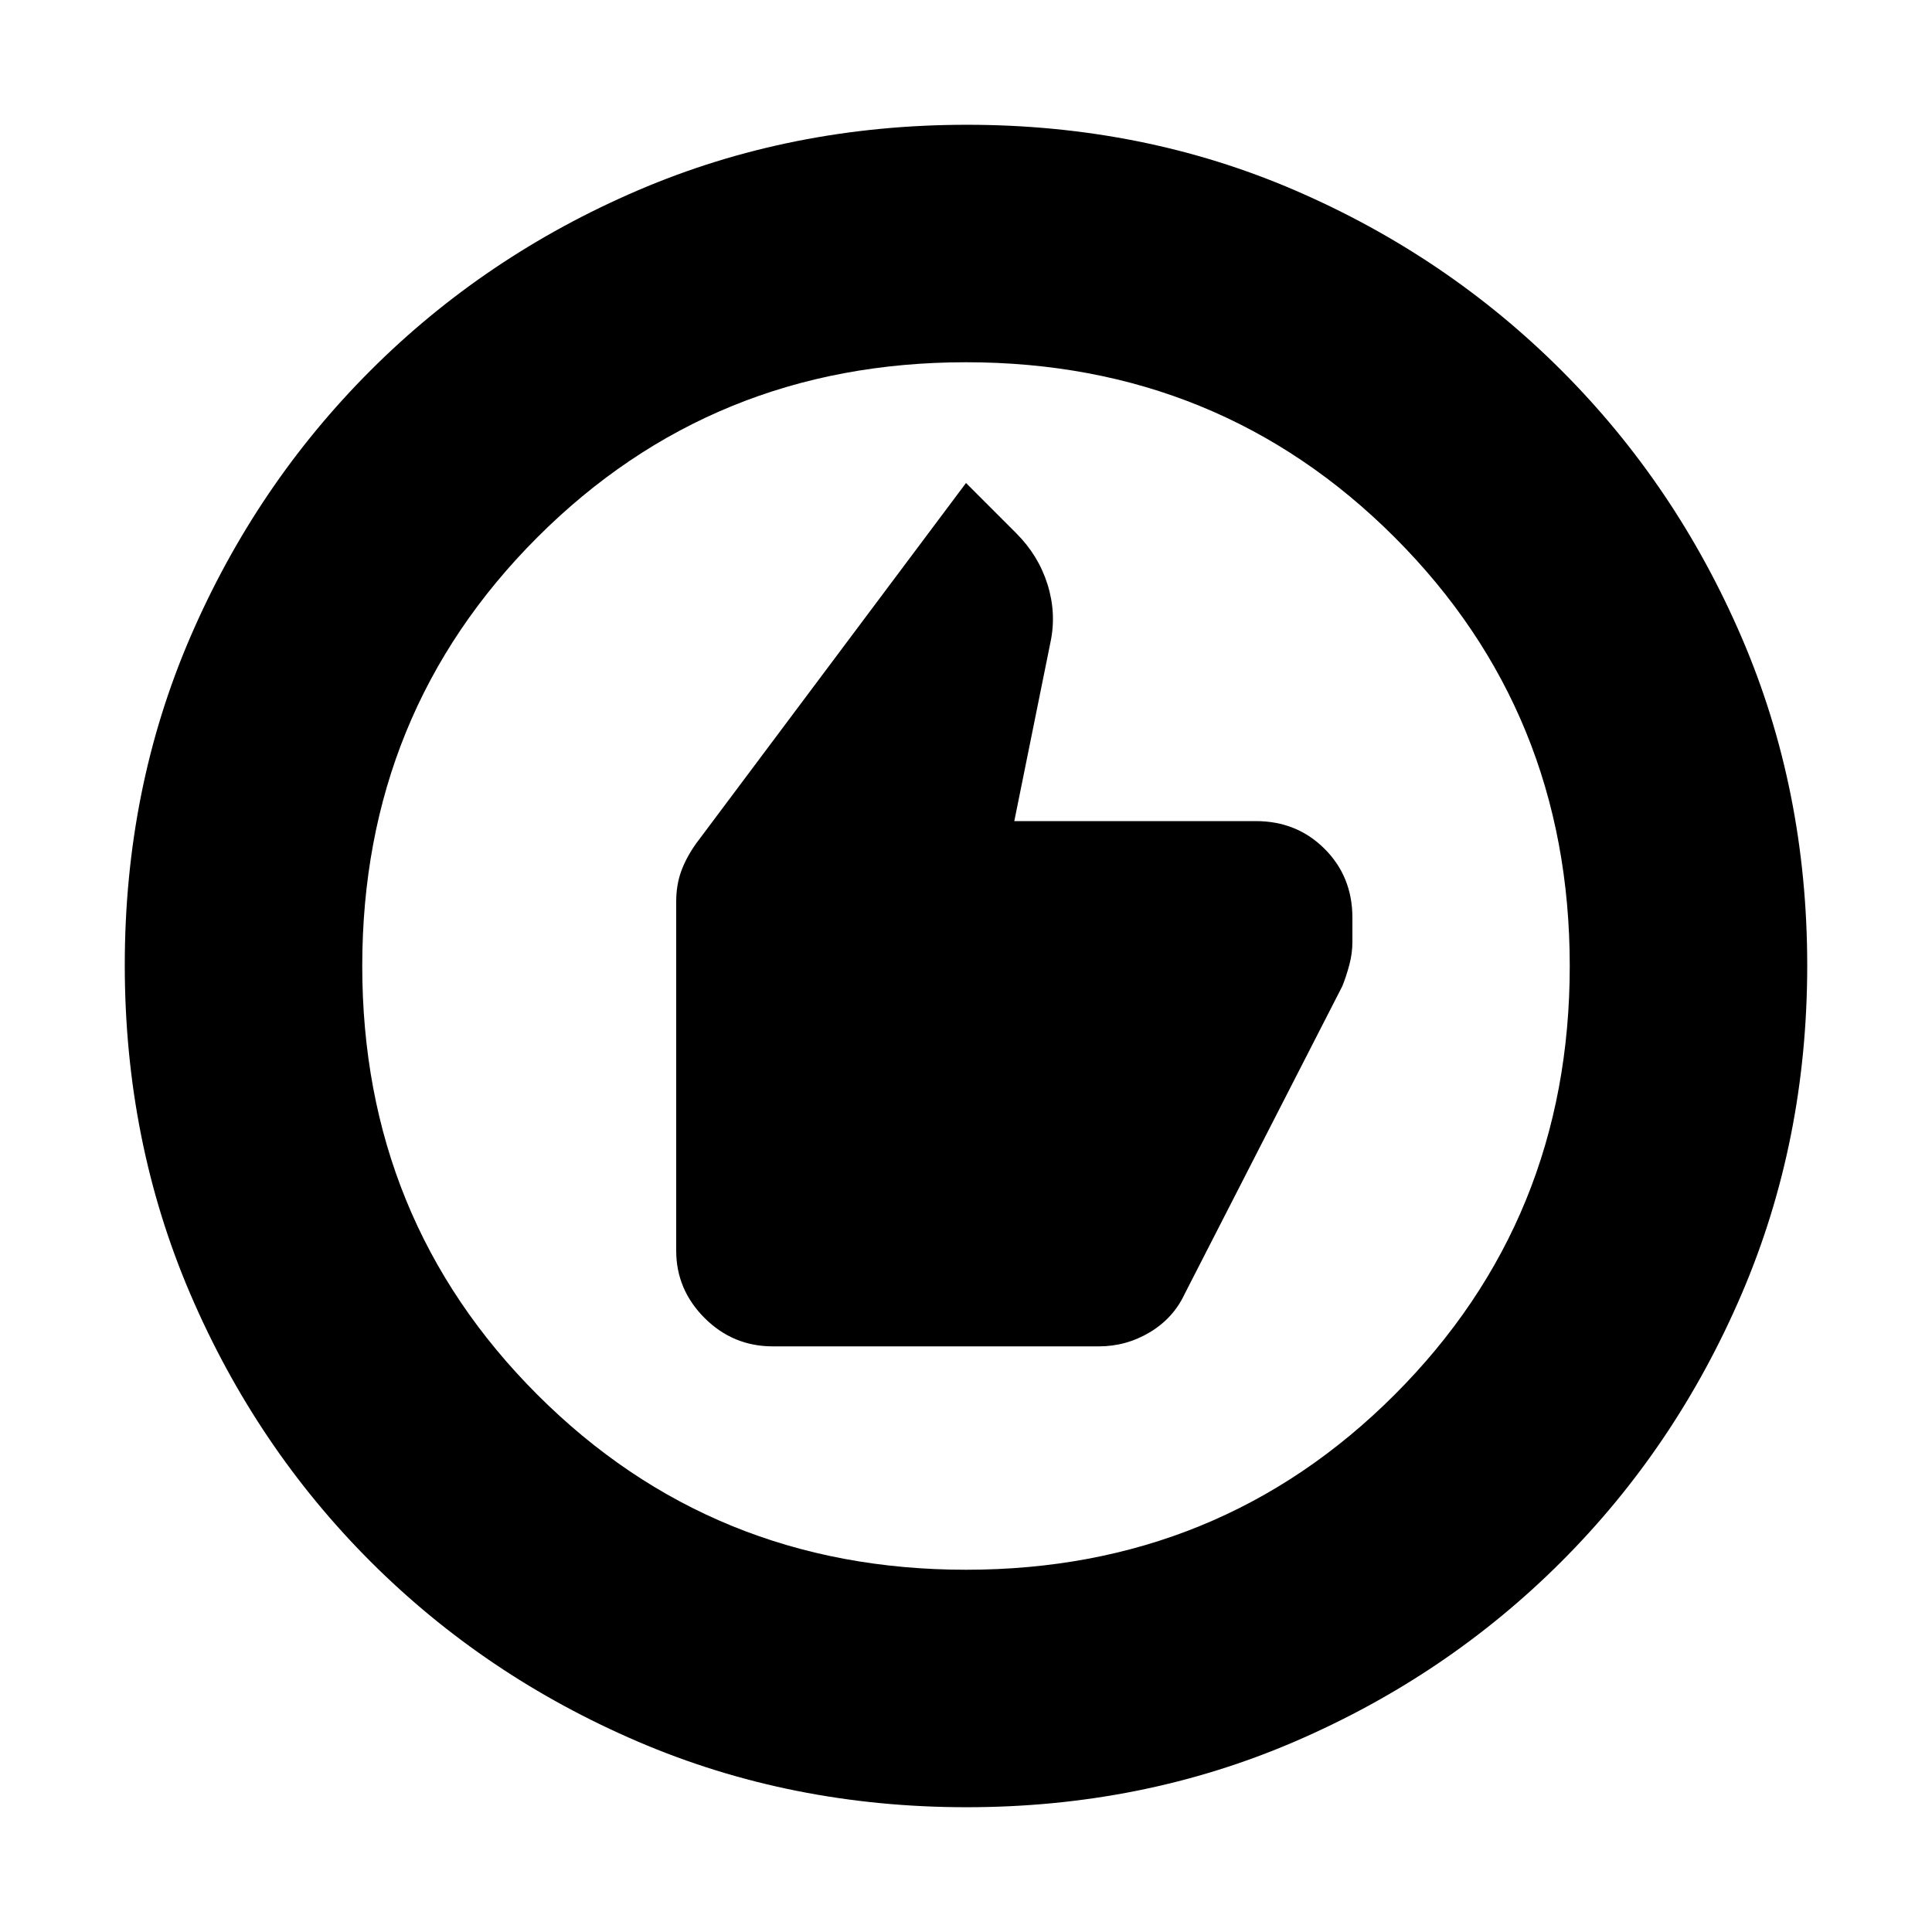 <svg xmlns="http://www.w3.org/2000/svg" height="20" viewBox="0 -960 960 960" width="20"><path d="M384-291h162q13.674 0 25.337-7t17.263-18.943L667-470q2-5 3.5-10.667Q672-486.333 672-492v-12q0-20.4-13.8-34.2Q644.4-552 624-552H504l18-89q3-14.286-1.5-28.643Q516-684 505-695l-25-25-134 179q-5 7-7.5 13.875T336-512v173.425q0 19.375 14.1 33.475Q364.2-291 384-291Zm96.276 229Q393-62 317.013-94.584q-75.988-32.583-132.917-89.512T94.584-316.971Q62-392.917 62-480.458 62-568 94.584-643.487q32.583-75.488 89.512-132.417t132.875-89.512Q392.917-898 480.458-898q87.542 0 163.029 32.584 75.488 32.583 132.417 89.512t89.512 132.641Q898-567.551 898-480.276q0 87.276-32.584 163.263-32.583 75.988-89.512 132.917T643.263-94.584Q567.551-62 480.276-62ZM480-180q126 0 213-87t87-213q0-126-87-213t-213-87q-126 0-213 87t-87 213q0 126 87 213t213 87Zm0-300Z"/></svg>